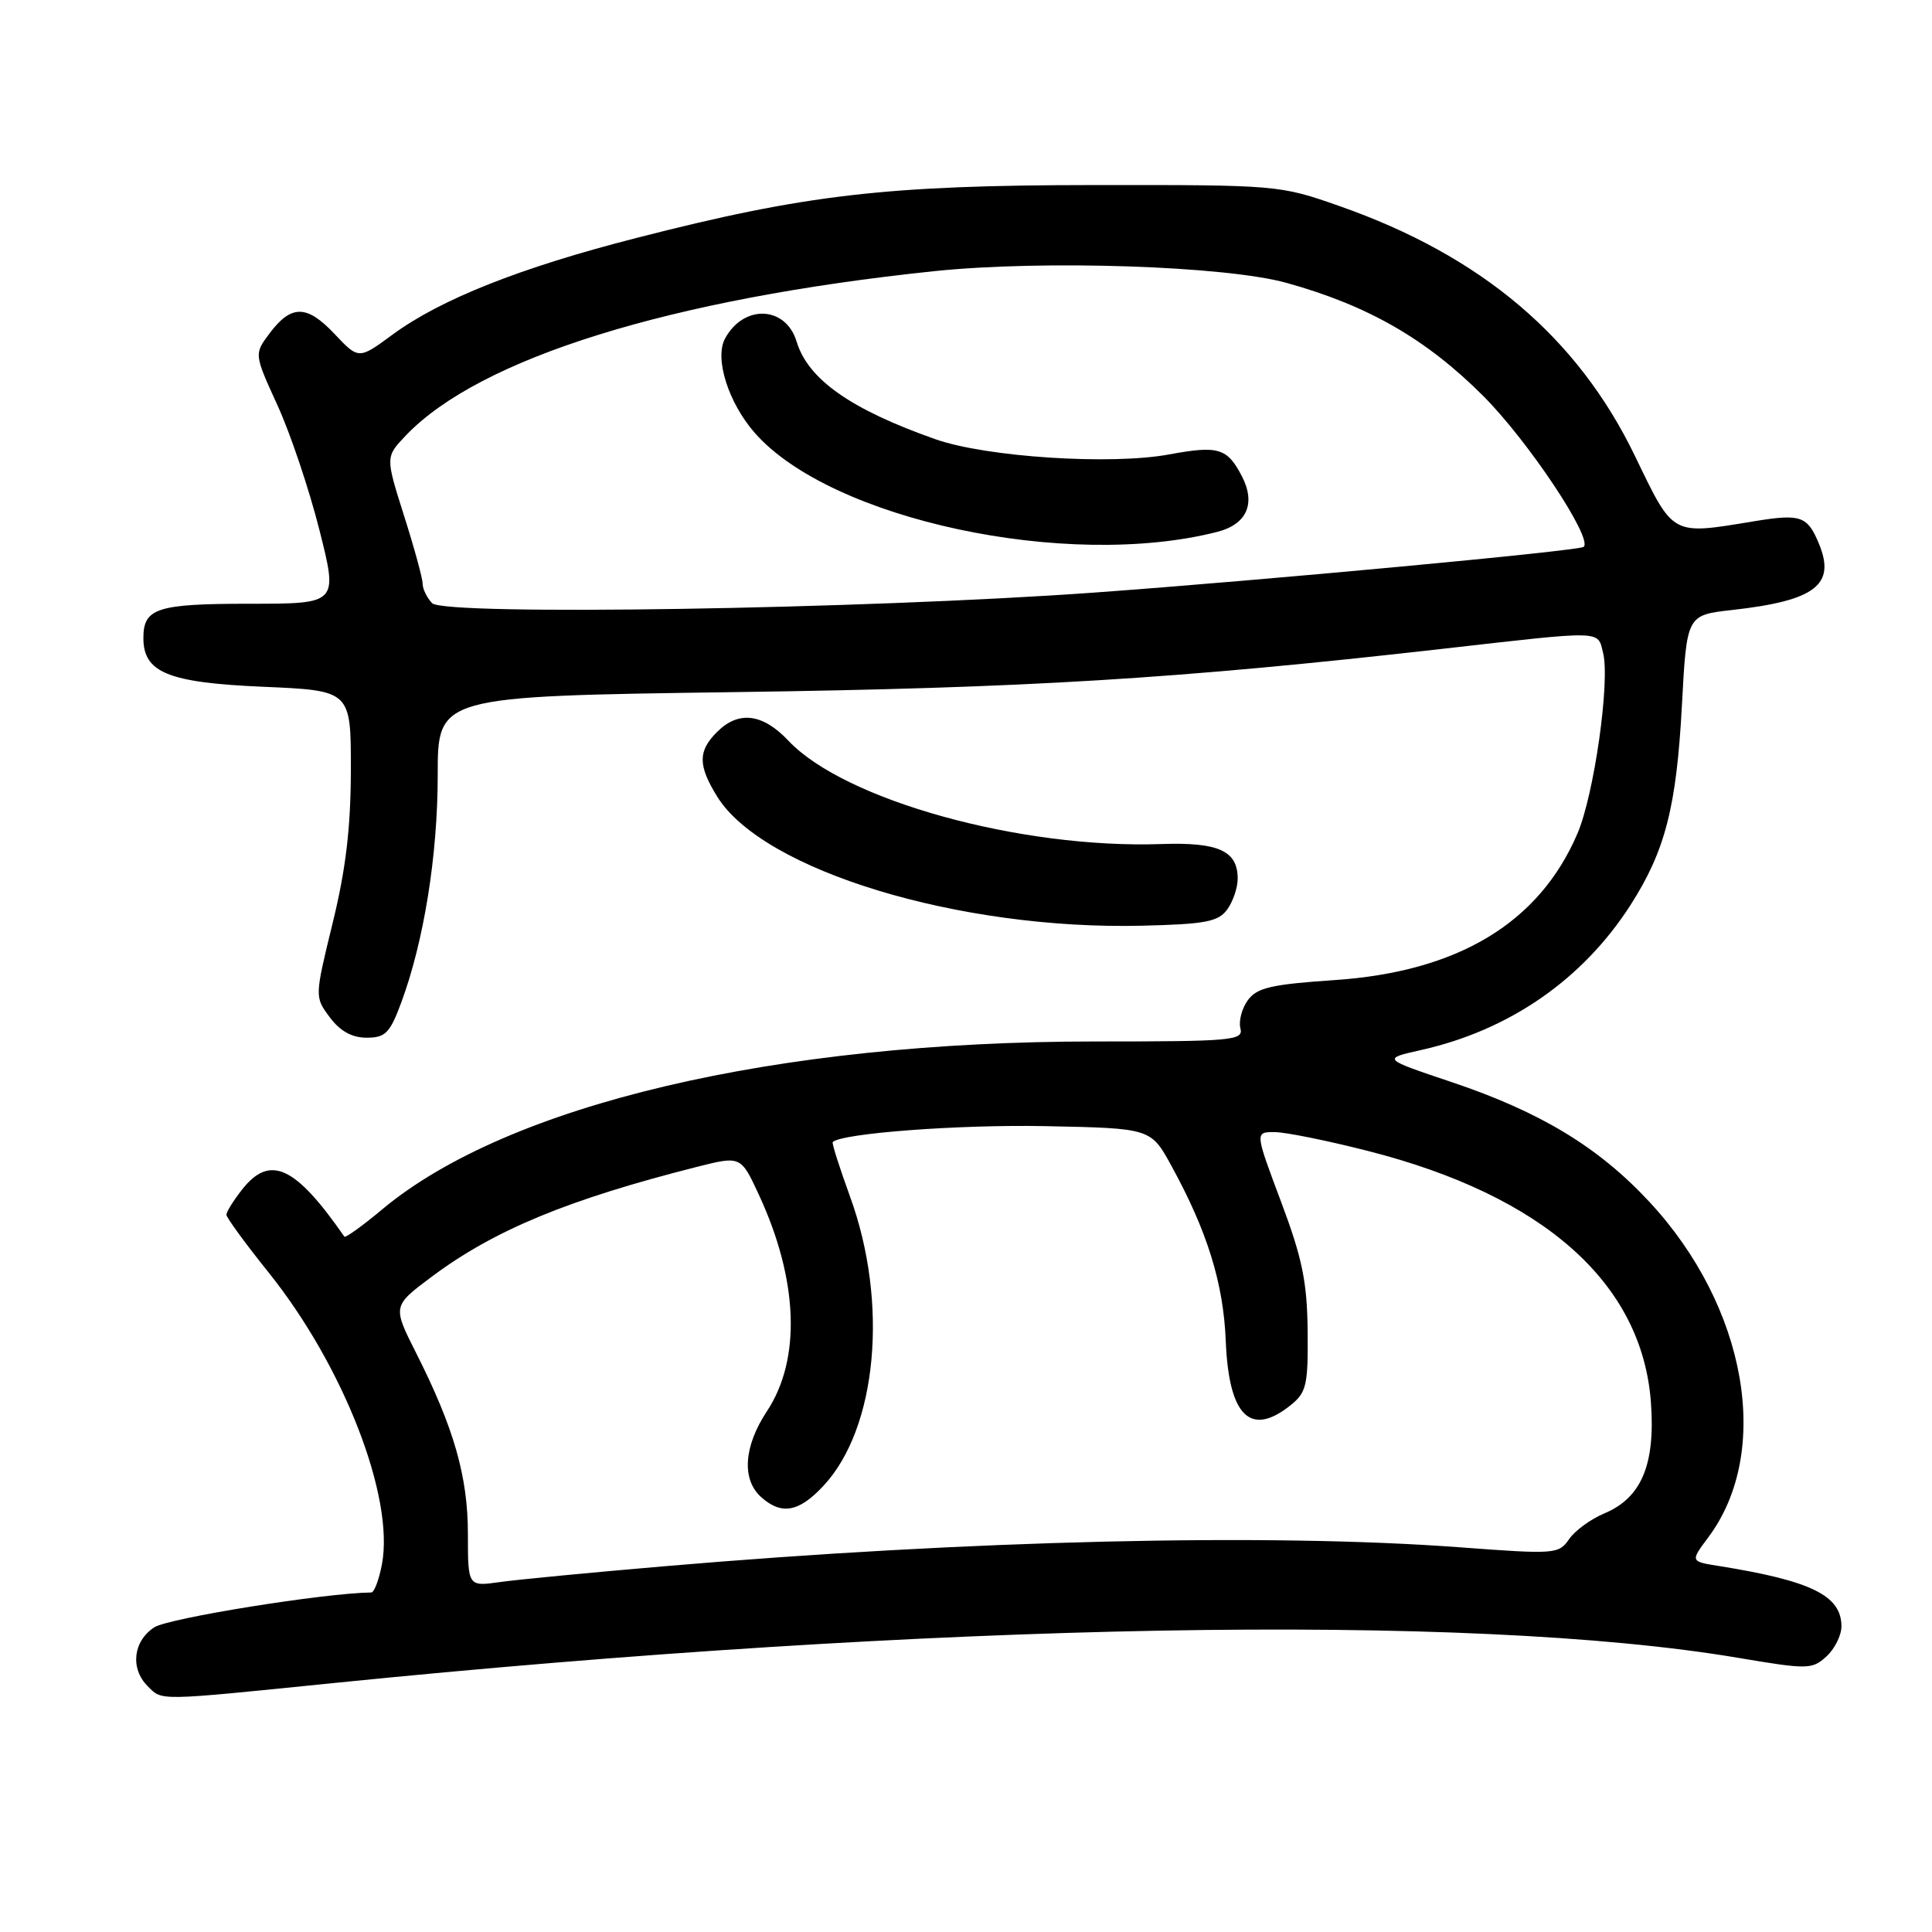 <?xml version="1.0" encoding="UTF-8" standalone="no"?>
<!DOCTYPE svg PUBLIC "-//W3C//DTD SVG 1.1//EN" "http://www.w3.org/Graphics/SVG/1.1/DTD/svg11.dtd" >
<svg xmlns="http://www.w3.org/2000/svg" xmlns:xlink="http://www.w3.org/1999/xlink" version="1.1" viewBox="0 0 256 256">
 <g >
 <path fill="currentColor"
d=" M 44.03 223.03 C 123.89 214.95 194.68 213.67 230.25 219.66 C 239.55 221.23 240.10 221.22 242.00 219.50 C 243.10 218.50 244.00 216.70 244.00 215.50 C 244.00 211.42 240.01 209.46 227.74 207.50 C 223.97 206.90 223.97 206.90 226.36 203.70 C 234.84 192.35 231.47 173.15 218.55 159.25 C 211.82 152.00 204.13 147.35 192.37 143.39 C 183.13 140.29 183.13 140.29 188.32 139.13 C 200.03 136.50 209.71 129.79 216.04 119.94 C 220.64 112.77 222.14 106.95 222.86 93.50 C 223.50 81.50 223.50 81.50 229.50 80.83 C 240.53 79.60 243.28 77.50 241.02 72.05 C 239.50 68.37 238.61 68.06 232.49 69.06 C 221.37 70.89 221.82 71.13 216.63 60.40 C 209.03 44.68 196.29 33.90 177.50 27.31 C 169.56 24.52 169.31 24.50 145.00 24.52 C 117.43 24.54 106.79 25.77 84.29 31.54 C 68.93 35.47 58.38 39.66 52.01 44.34 C 47.53 47.64 47.53 47.64 44.32 44.24 C 40.65 40.35 38.58 40.34 35.69 44.21 C 33.67 46.92 33.67 46.92 36.77 53.71 C 38.48 57.44 40.98 64.89 42.33 70.25 C 44.79 80.00 44.79 80.00 33.09 80.00 C 20.78 80.00 19.00 80.58 19.00 84.55 C 19.00 89.12 22.29 90.46 34.85 91.00 C 46.50 91.50 46.50 91.50 46.49 102.00 C 46.48 109.65 45.83 115.16 44.08 122.30 C 41.69 132.10 41.69 132.10 43.70 134.80 C 45.07 136.63 46.63 137.50 48.58 137.50 C 51.06 137.50 51.66 136.90 53.15 132.89 C 56.17 124.75 58.00 113.36 58.00 102.67 C 58.00 92.26 58.00 92.26 97.25 91.71 C 136.16 91.17 155.95 89.96 191.00 85.99 C 212.74 83.52 211.66 83.49 212.42 86.52 C 213.36 90.28 211.23 105.30 209.02 110.45 C 203.95 122.29 193.20 128.77 176.80 129.87 C 168.47 130.43 166.56 130.88 165.35 132.52 C 164.56 133.61 164.11 135.29 164.36 136.25 C 164.78 137.87 163.38 138.00 145.13 138.00 C 102.78 138.00 67.36 146.33 50.69 160.21 C 48.05 162.42 45.77 164.06 45.63 163.86 C 39.11 154.47 35.77 152.93 32.07 157.63 C 30.93 159.08 30.00 160.58 30.00 160.96 C 30.00 161.33 32.50 164.76 35.56 168.57 C 45.52 180.98 52.28 198.37 50.61 207.27 C 50.22 209.32 49.59 211.00 49.20 211.01 C 42.94 211.09 22.31 214.41 20.44 215.63 C 17.63 217.47 17.23 221.09 19.57 223.43 C 21.53 225.38 20.63 225.40 44.03 223.03 Z  M 162.61 120.52 C 163.37 119.47 164.00 117.63 164.00 116.43 C 164.00 112.73 161.46 111.58 153.87 111.84 C 135.20 112.49 111.93 106.04 104.49 98.17 C 101.06 94.53 97.87 94.13 95.00 97.00 C 92.47 99.53 92.48 101.42 95.03 105.55 C 101.09 115.35 127.10 123.26 151.36 122.66 C 159.72 122.46 161.43 122.13 162.61 120.52 Z  M 62.00 203.27 C 62.00 195.66 60.16 189.22 55.14 179.28 C 52.00 173.06 52.00 173.06 57.25 169.14 C 65.51 162.98 75.25 158.95 92.33 154.62 C 98.16 153.15 98.16 153.15 100.56 158.32 C 105.79 169.61 106.18 180.11 101.62 187.00 C 98.56 191.63 98.25 196.01 100.83 198.35 C 103.53 200.79 105.85 200.38 109.10 196.89 C 116.24 189.25 117.77 172.63 112.63 158.54 C 111.24 154.71 110.20 151.46 110.34 151.33 C 111.51 150.16 127.15 148.99 138.50 149.22 C 152.50 149.50 152.50 149.50 155.23 154.50 C 159.98 163.16 162.11 170.04 162.42 177.68 C 162.82 187.68 165.70 190.49 171.07 186.15 C 173.12 184.49 173.34 183.48 173.27 176.34 C 173.20 169.83 172.55 166.69 169.73 159.19 C 166.28 150.00 166.28 150.00 168.89 150.01 C 170.33 150.01 175.90 151.14 181.27 152.51 C 204.59 158.45 217.63 170.05 218.76 185.89 C 219.35 194.08 217.49 198.48 212.59 200.53 C 210.79 201.28 208.68 202.82 207.91 203.95 C 206.55 205.93 206.05 205.97 193.50 205.03 C 168.11 203.13 128.33 204.08 88.00 207.54 C 78.38 208.36 68.59 209.30 66.25 209.63 C 62.00 210.23 62.00 210.23 62.00 203.27 Z  M 57.25 79.92 C 56.56 79.19 56.00 78.03 56.00 77.34 C 56.00 76.64 54.89 72.58 53.53 68.31 C 51.07 60.54 51.07 60.54 53.78 57.70 C 63.57 47.45 88.84 39.59 123.79 35.93 C 138.18 34.43 162.40 35.23 170.50 37.49 C 181.29 40.49 189.00 44.93 196.53 52.46 C 202.50 58.44 211.07 71.32 209.85 72.46 C 209.29 72.99 167.26 76.91 145.00 78.52 C 114.44 80.72 58.85 81.61 57.25 79.92 Z  M 161.28 70.48 C 165.20 69.48 166.43 66.74 164.57 63.13 C 162.62 59.36 161.45 59.01 154.94 60.21 C 147.22 61.65 130.67 60.57 123.95 58.20 C 112.71 54.24 107.07 50.27 105.55 45.25 C 104.11 40.51 98.52 40.30 96.06 44.88 C 94.66 47.51 96.51 53.37 100.02 57.37 C 110.11 68.86 141.39 75.55 161.28 70.48 Z "/>
</g>
</svg>